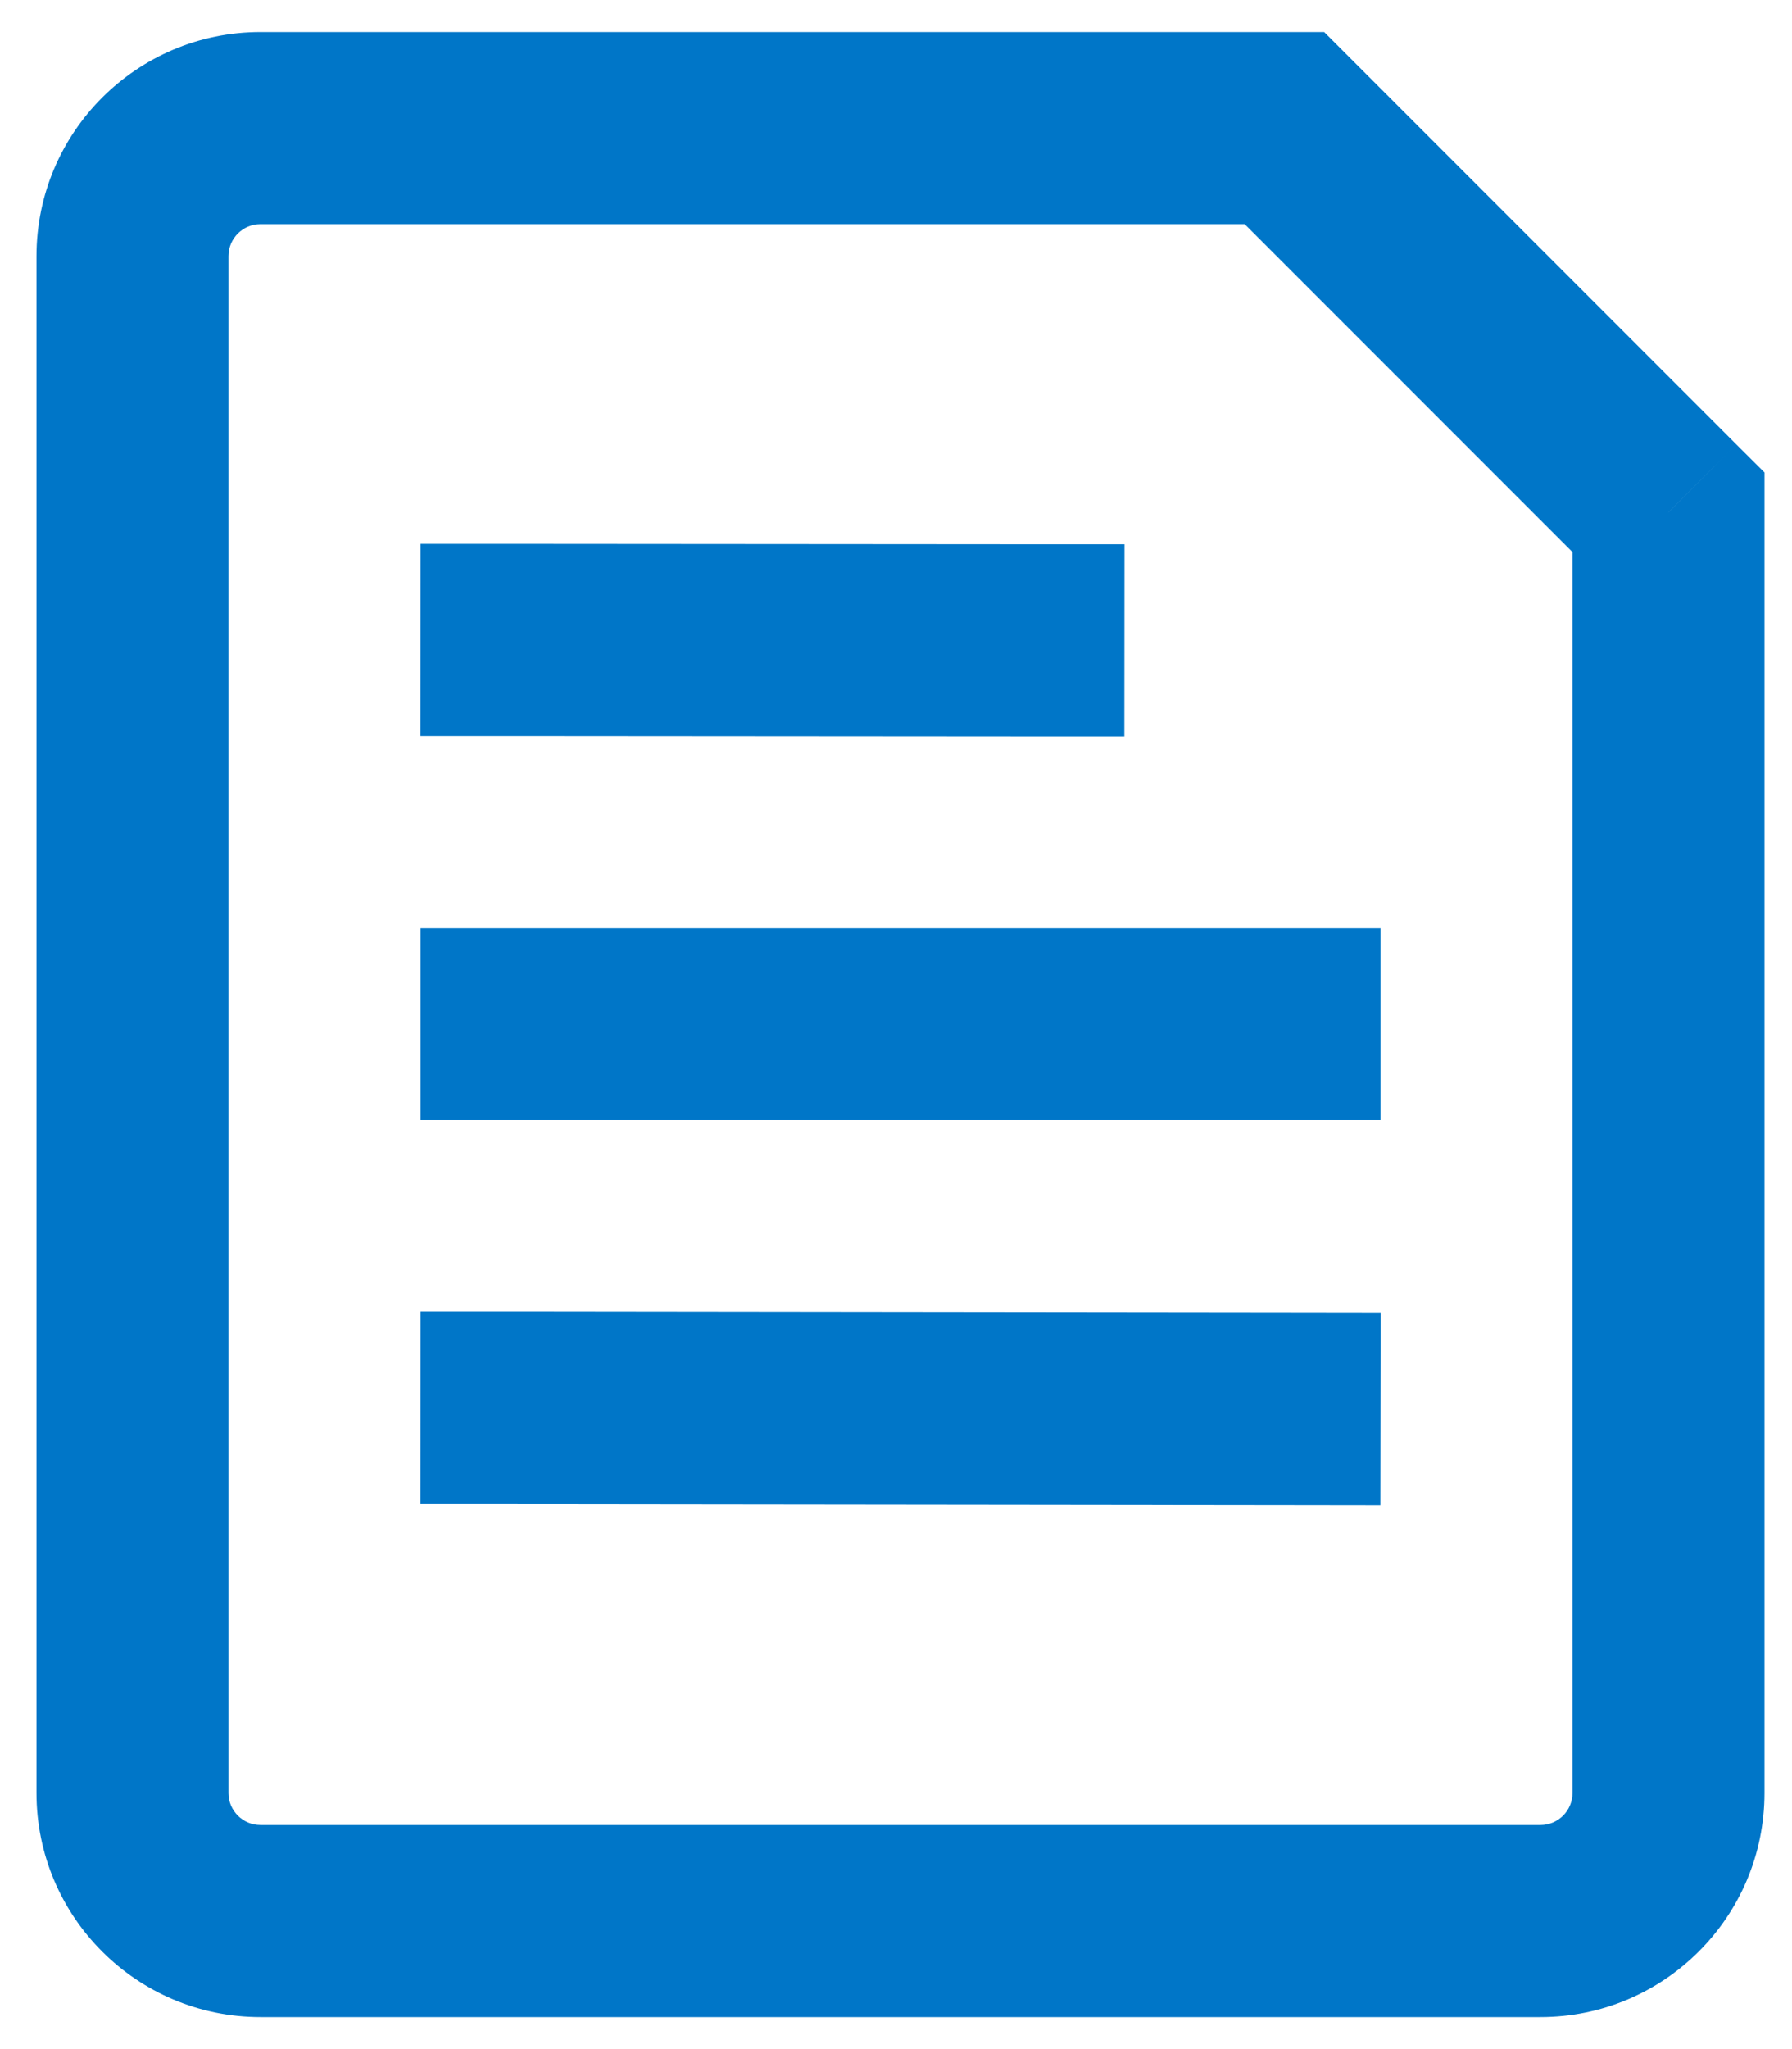<svg width="14" height="16" viewBox="0 0 14 16" fill="none" xmlns="http://www.w3.org/2000/svg">
<path d="M4.035 7.245H3.285V8.745H4.035V7.245ZM10.035 8.745H10.785V7.245H10.035V8.745ZM4.035 10.243L3.285 10.243L3.284 11.743L4.034 11.743L4.035 10.243ZM10.034 11.75L10.784 11.751L10.786 10.251L10.036 10.25L10.034 11.75ZM4.035 4.247L3.285 4.247L3.284 5.747L4.034 5.747L4.035 4.247ZM8.034 5.75L8.784 5.75L8.785 4.25L8.035 4.25L8.034 5.75ZM10.035 1L10.565 0.47L10.345 0.25H10.035V1ZM13.035 4H13.785V3.689L13.565 3.47L13.035 4ZM4.035 8.745H10.035V7.245H4.035V8.745ZM4.034 11.743L10.034 11.75L10.036 10.25L4.035 10.243L4.034 11.743ZM4.034 5.747L8.034 5.75L8.035 4.25L4.035 4.247L4.034 5.747ZM12.035 14.25H2.035V15.75H12.035V14.25ZM1.785 14V2H0.285V14H1.785ZM2.035 1.75H10.035V0.25H2.035V1.75ZM12.285 4V14H13.785V4H12.285ZM9.504 1.53L12.504 4.53L13.565 3.47L10.565 0.47L9.504 1.53ZM2.035 14.25C1.897 14.25 1.785 14.138 1.785 14H0.285C0.285 14.966 1.068 15.75 2.035 15.75V14.25ZM12.035 15.75C13.001 15.75 13.785 14.966 13.785 14H12.285C12.285 14.138 12.173 14.25 12.035 14.25V15.75ZM1.785 2C1.785 1.862 1.897 1.75 2.035 1.75V0.25C1.068 0.25 0.285 1.034 0.285 2H1.785Z" fill="#0076C8"/>
</svg>
